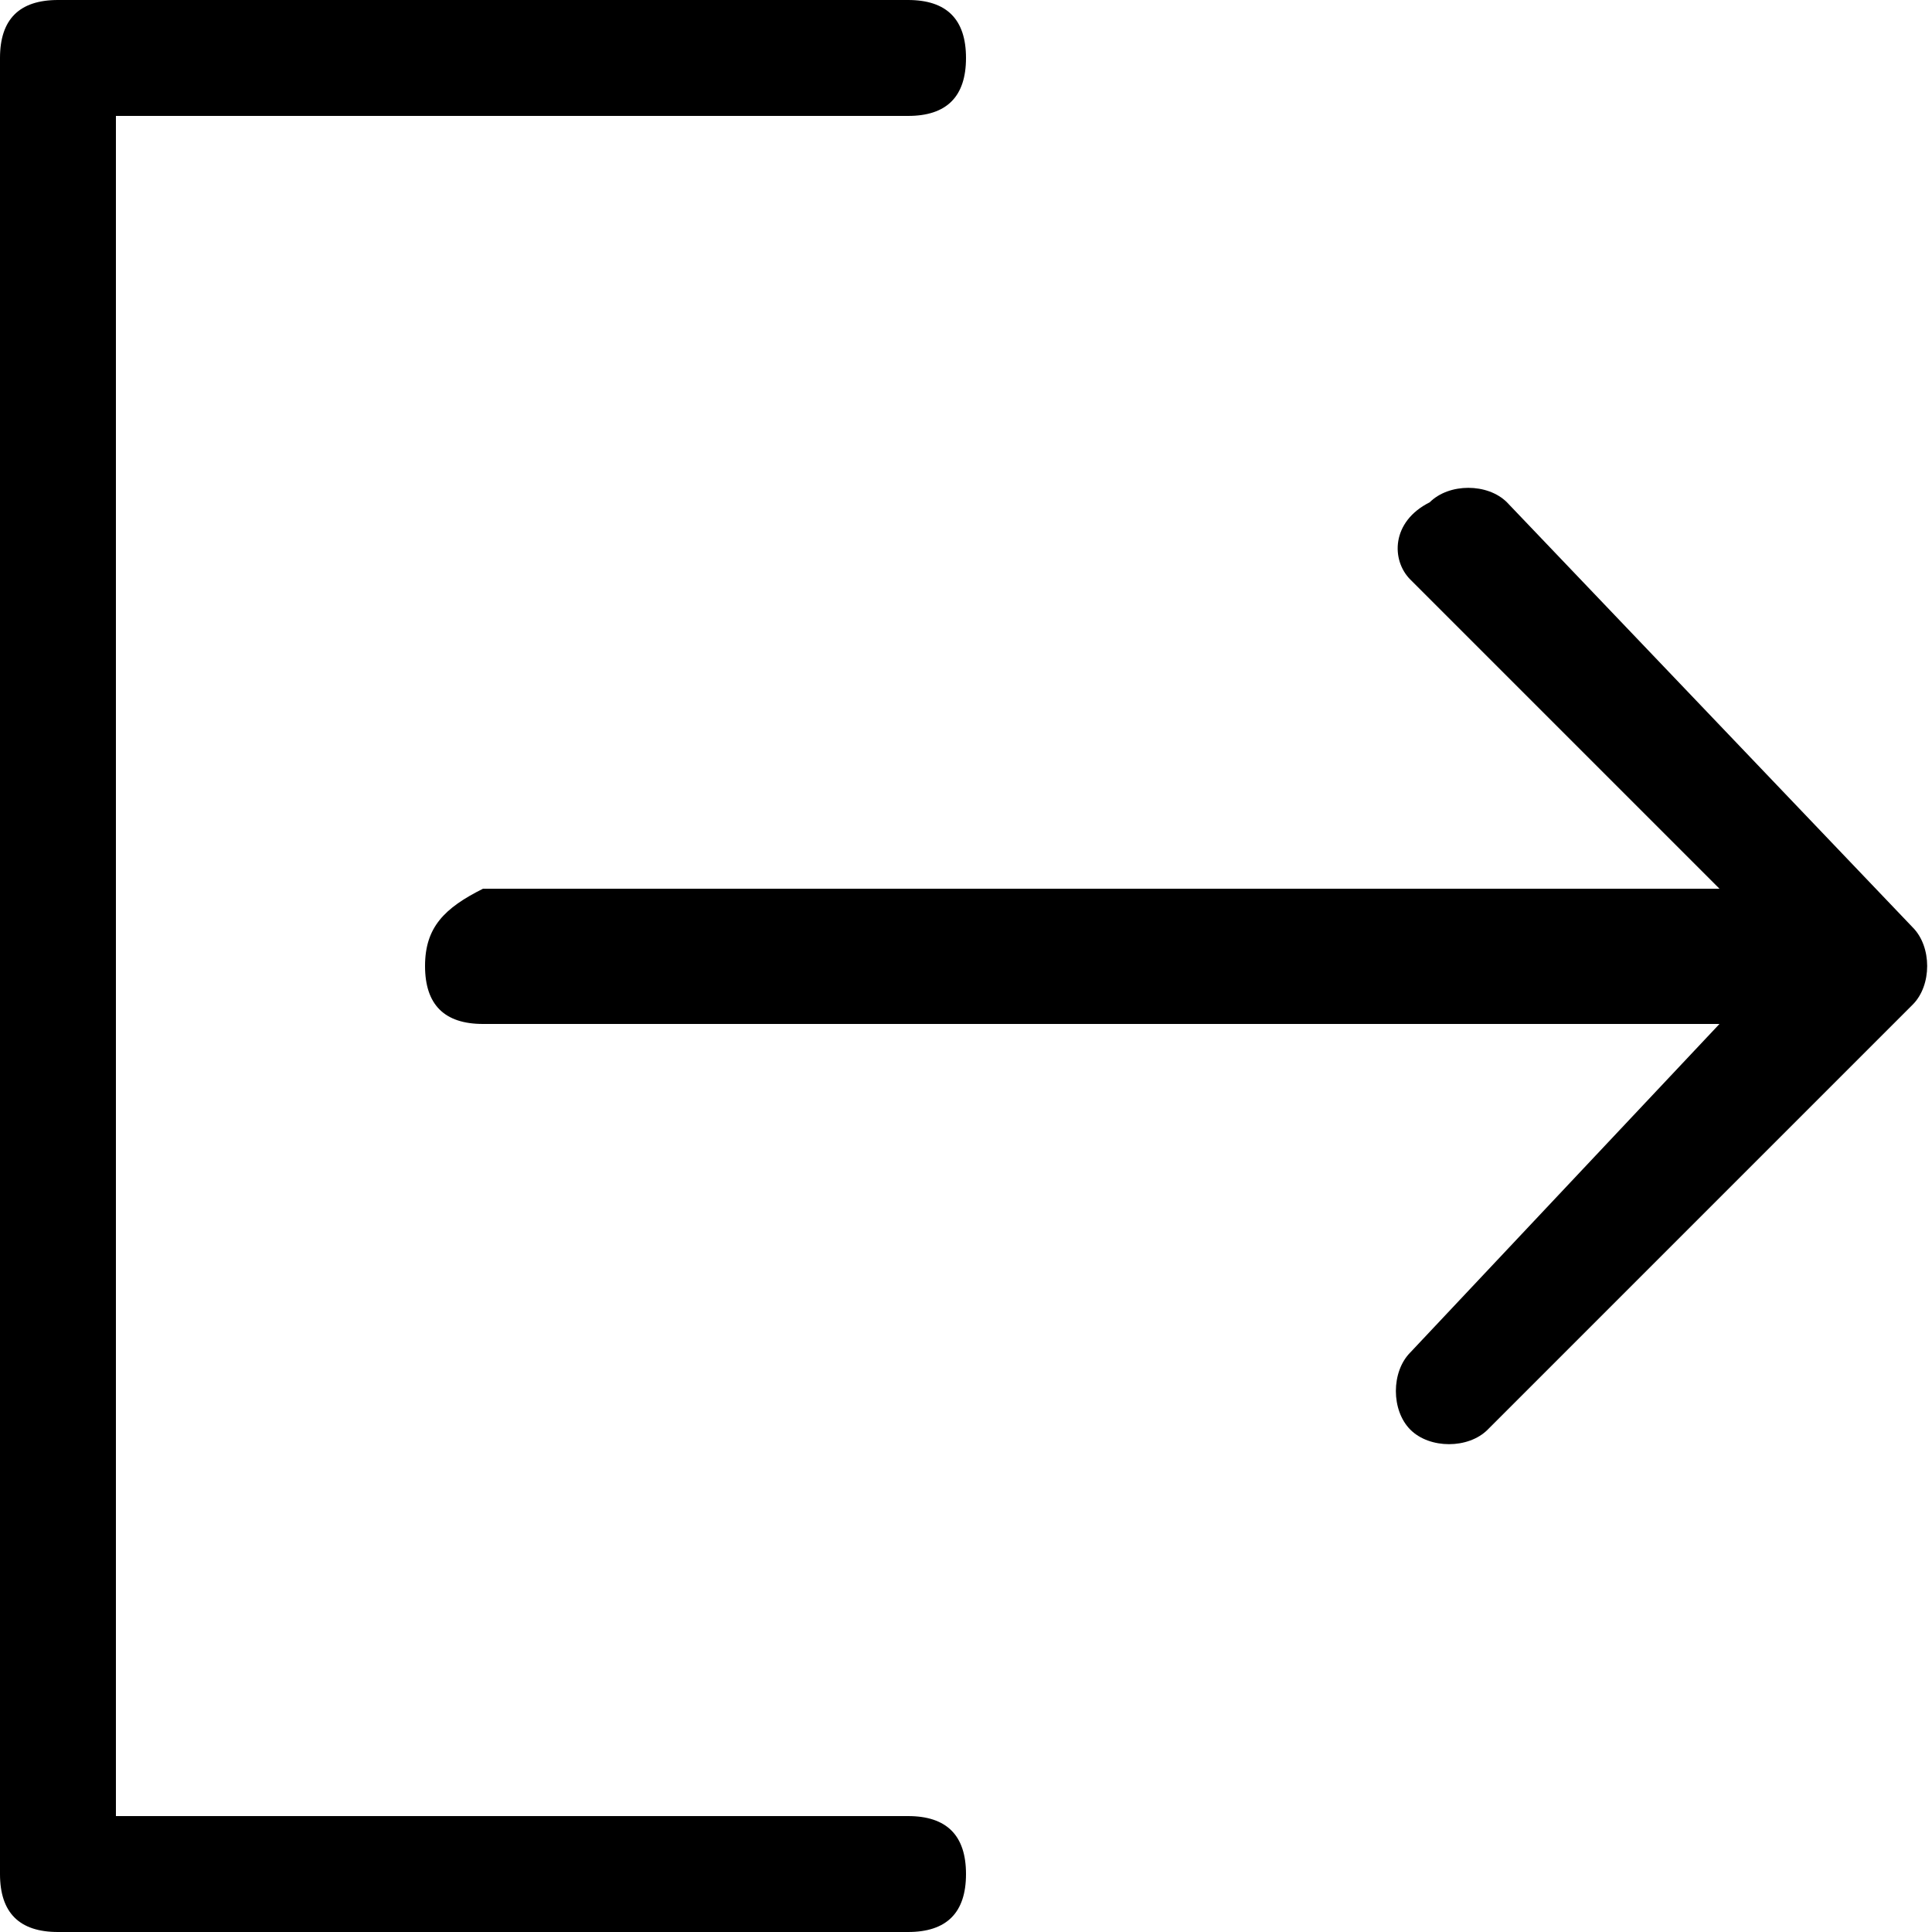 <?xml version="1.0" encoding="utf-8"?>
<!-- Generator: Adobe Illustrator 25.3.0, SVG Export Plug-In . SVG Version: 6.00 Build 0)  -->
<svg version="1.1" id="Capa_1" xmlns="http://www.w3.org/2000/svg" xmlns:xlink="http://www.w3.org/1999/xlink" x="0px" y="0px"
	 viewBox="0 0 10 10" style="enable-background:new 0 0 10 10;" xml:space="preserve">
<g>
	<g id="Sign_Out">
		<path d="M4.7,9.4H0.6V0.6h4.1C4.9,0.6,5,0.5,5,0.3S4.9,0,4.7,0H0.3C0.1,0,0,0.1,0,0.3v9.4C0,9.9,0.1,10,0.3,10h4.4
			C4.9,10,5,9.9,5,9.7C5,9.5,4.9,9.4,4.7,9.4z"/>
		<path d="M9.9,4.8L7.8,2.6c-0.1-0.1-0.3-0.1-0.4,0C7.2,2.7,7.2,2.9,7.3,3l1.6,1.6H2.5C2.3,4.7,2.2,4.8,2.2,5s0.1,0.3,0.3,0.3h6.4
			L7.3,7c-0.1,0.1-0.1,0.3,0,0.4c0.1,0.1,0.3,0.1,0.4,0l2.2-2.2C10,5.1,10,4.9,9.9,4.8z"/>
	</g>
</g>
</svg>
